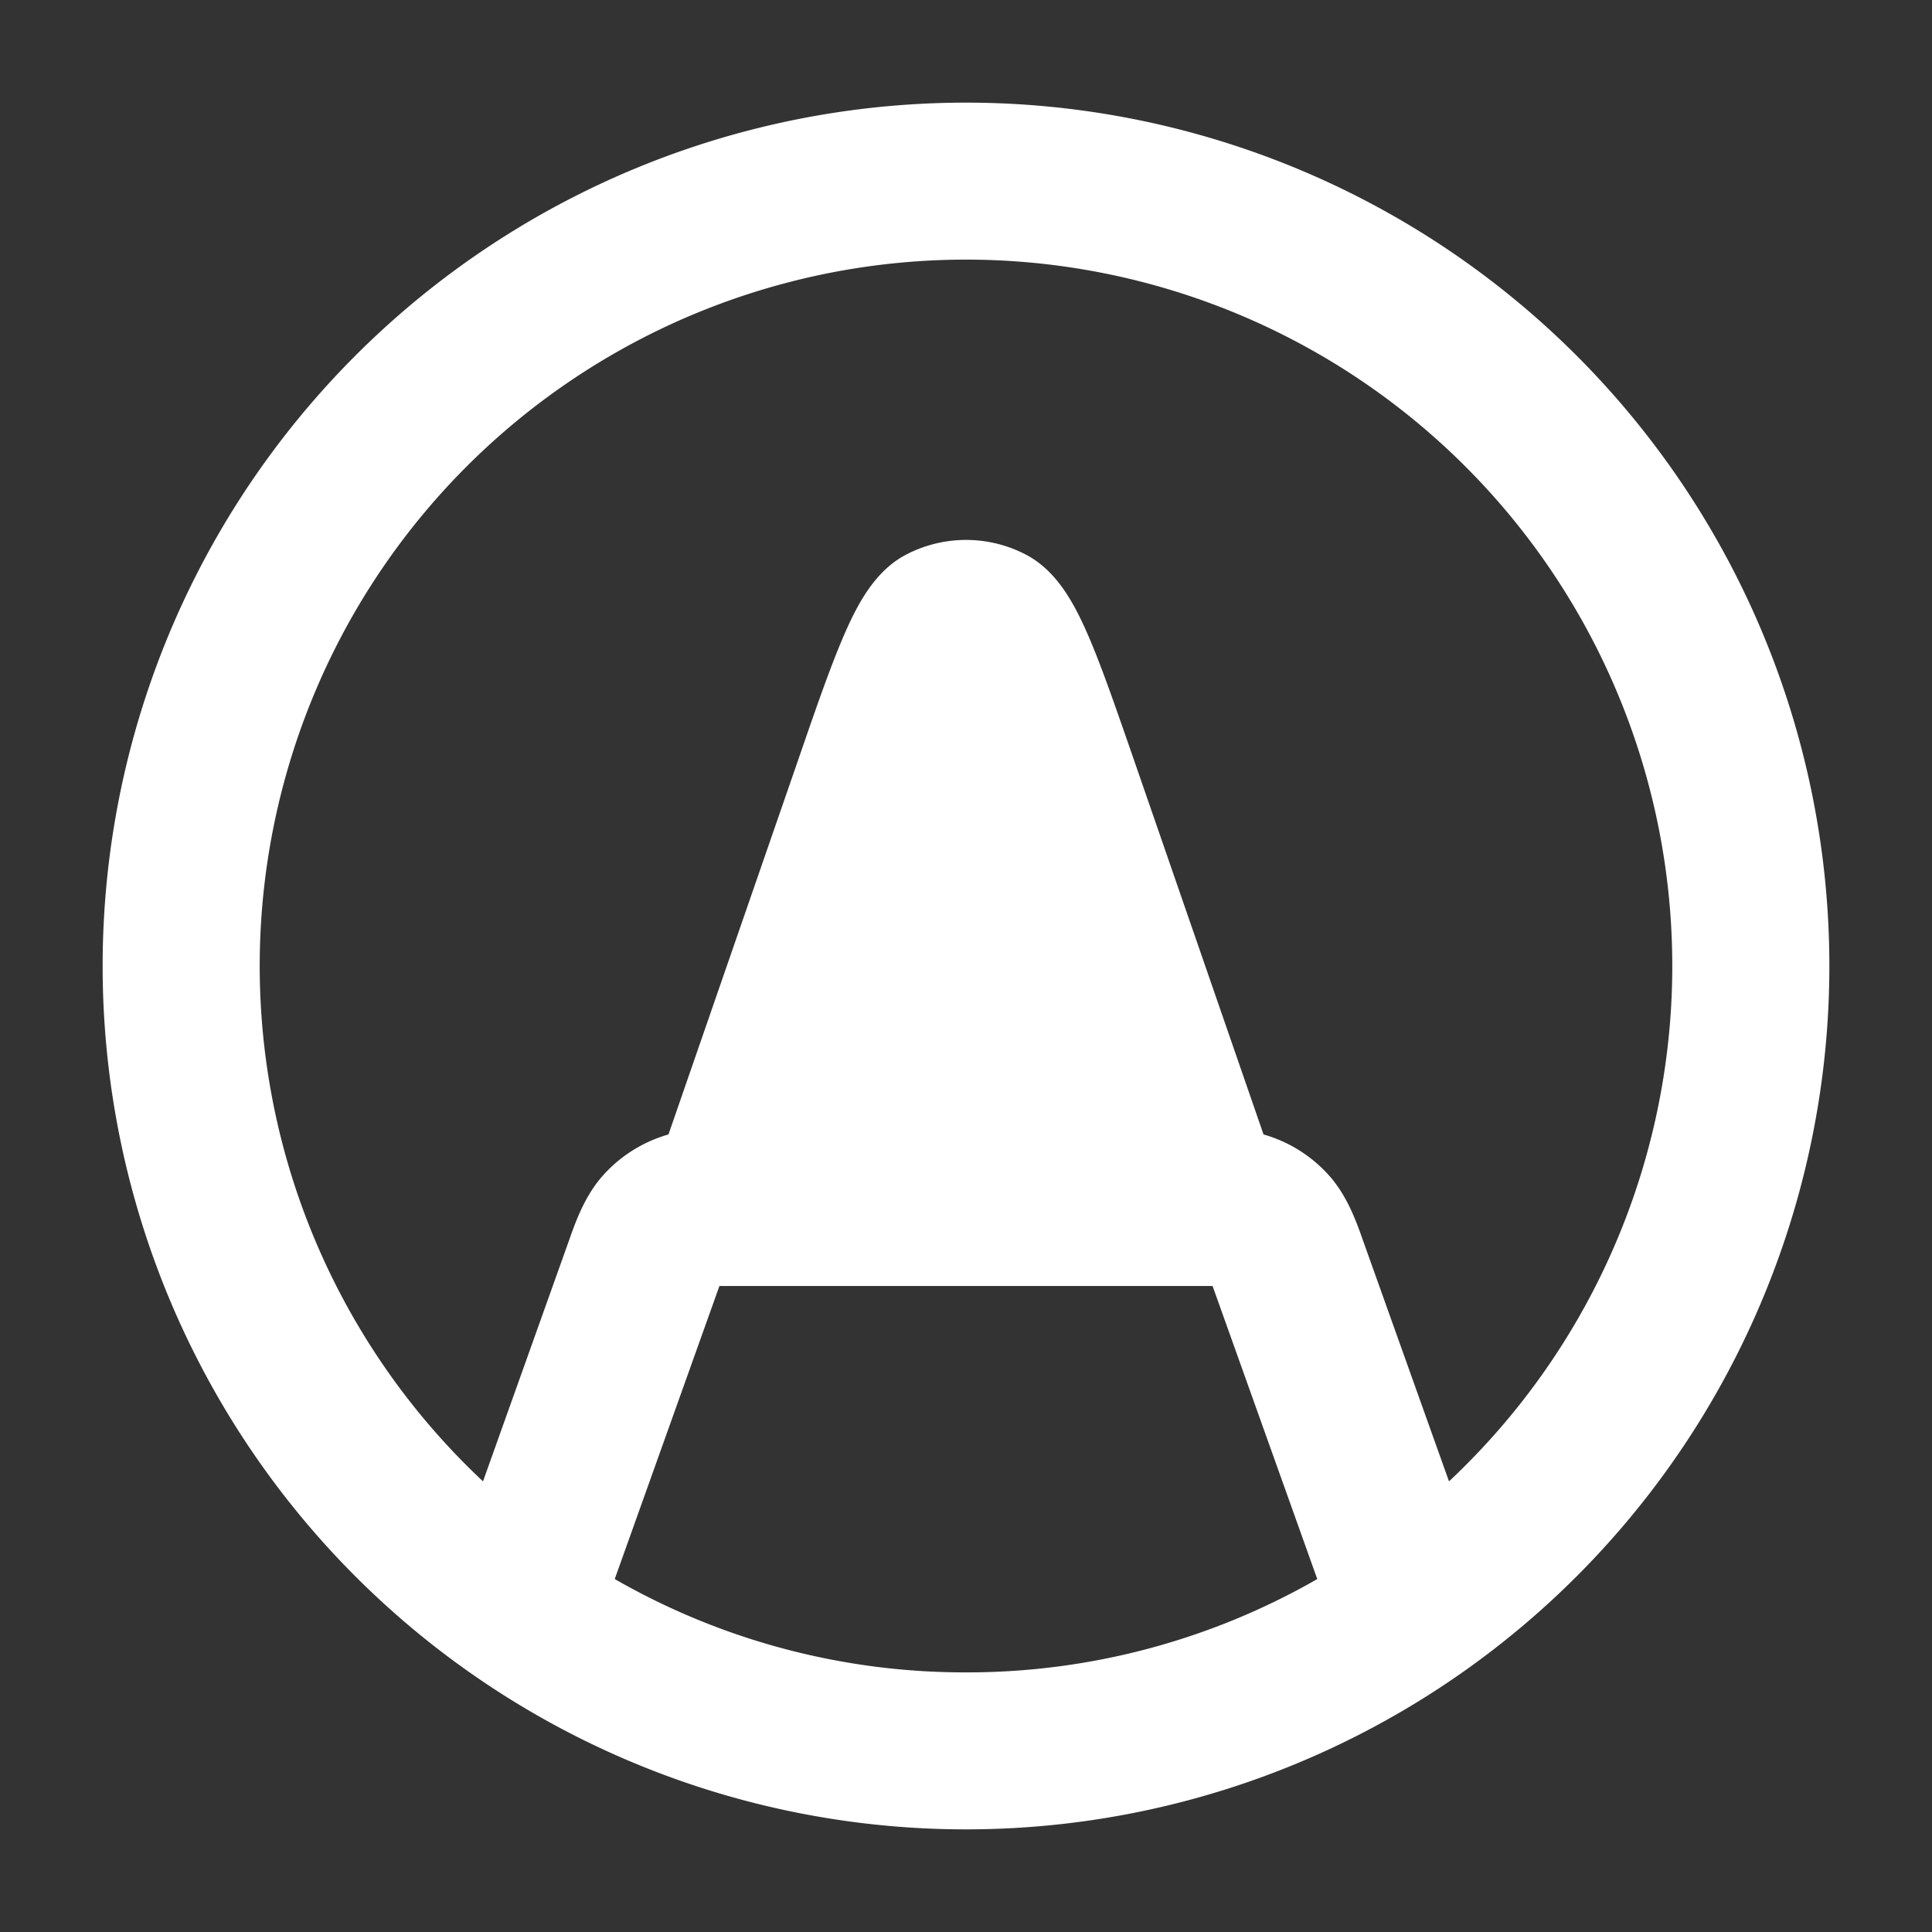 <svg width="16" height="16" fill="none" xmlns="http://www.w3.org/2000/svg"><rect width="100%" height="100%" fill="#333333" stroke="none"/><g clip-path="url(#brush-pen-compact__a)"><path fill-rule="evenodd" clip-rule="evenodd" d="M.85 8a7.15 7.15 0 1 1 14.3 0A7.15 7.15 0 0 1 .85 8ZM8 2.15a5.85 5.85 0 0 0-4 10.118l.713-1.997c.05-.142.124-.354.268-.522a1.15 1.15 0 0 1 .555-.354l1.085-3.133c.148-.43.269-.777.381-1.03.105-.238.246-.5.491-.633.317-.17.698-.17 1.014 0 .245.133.386.395.491.632.113.254.233.602.382 1.031l1.084 3.133a1.15 1.15 0 0 1 .555.354c.144.168.218.38.268.522L12 12.268A5.85 5.85 0 0 0 8 2.15Zm0 11.7a5.823 5.823 0 0 1-2.909-.773l.867-2.427h4.084l.867 2.427A5.823 5.823 0 0 1 8 13.85Z" fill="#fff"/></g><defs><clipPath id="brush-pen-compact__a"><path fill="#fff" d="M0 0h16v16H0z"/></clipPath></defs></svg>